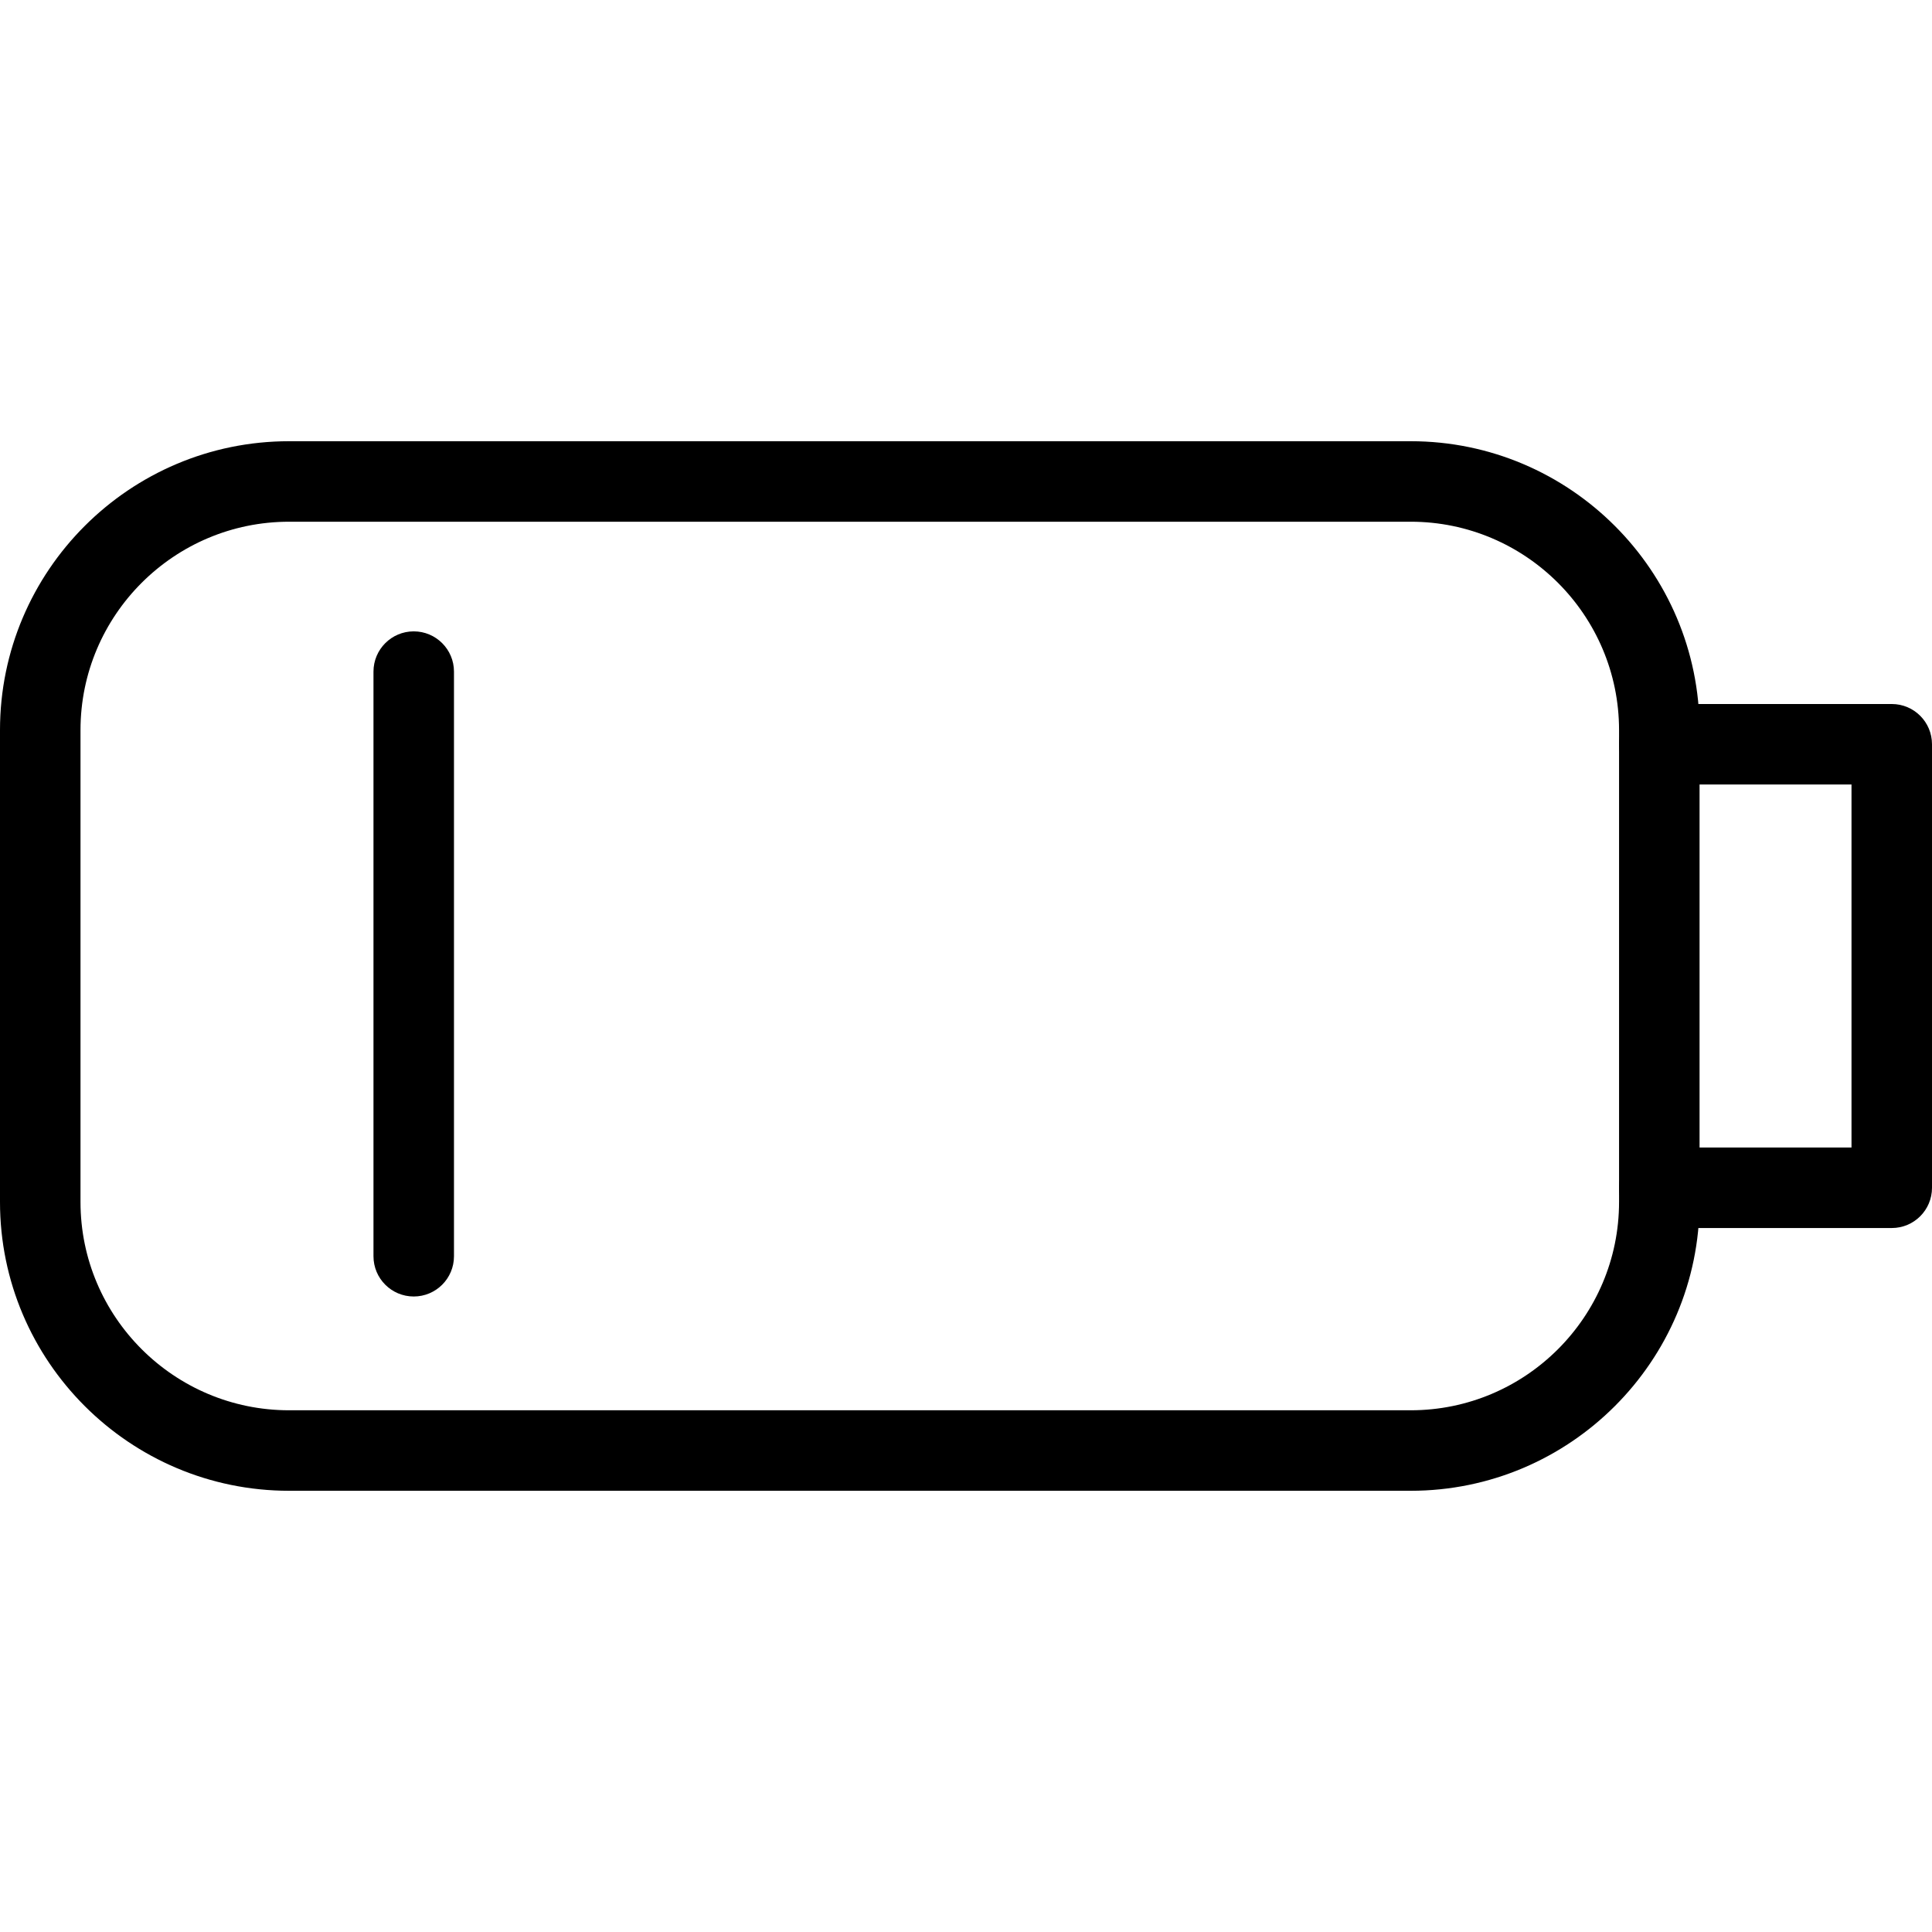 <?xml version="1.0" encoding="utf-8"?>
<!-- Generator: Adobe Illustrator 16.0.0, SVG Export Plug-In . SVG Version: 6.00 Build 0)  -->
<!DOCTYPE svg PUBLIC "-//W3C//DTD SVG 1.1//EN" "http://www.w3.org/Graphics/SVG/1.1/DTD/svg11.dtd">
<svg version="1.1" id="Layer_1" xmlns="http://www.w3.org/2000/svg" xmlns:xlink="http://www.w3.org/1999/xlink" x="0px" y="0px"
	 width="48px" height="48px" viewBox="0 0 48 48" enable-background="new 0 0 48 48" xml:space="preserve">
<g>
	<path d="M35.049,37.038H7.182C3.222,37.038,0,33.819,0,29.863V18.139c0-3.958,3.222-7.177,7.182-7.177h27.867
		c3.957,0,7.176,3.22,7.176,7.177v11.724C42.225,33.819,39.006,37.038,35.049,37.038z M7.182,12.962C4.325,12.962,2,15.284,2,18.139
		v11.724c0,2.854,2.325,5.175,5.182,5.175h27.867c2.854,0,5.176-2.321,5.176-5.175V18.139c0-2.855-2.322-5.177-5.176-5.177H7.182z"
		/>
	<path d="M47,30.51h-5.775c-0.553,0-1-0.447-1-1s0.447-1,1-1H46v-9.019h-4.775c-0.553,0-1-0.448-1-1s0.447-1,1-1H47
		c0.553,0,1,0.448,1,1V29.51C48,30.063,47.553,30.51,47,30.51z"/>
	<path d="M10.279,32.211c-0.552,0-1-0.447-1-1V16.686c0-0.552,0.448-1,1-1s1,0.448,1,1v14.525
		C11.279,31.764,10.831,32.211,10.279,32.211z"/>
</g>
</svg>
